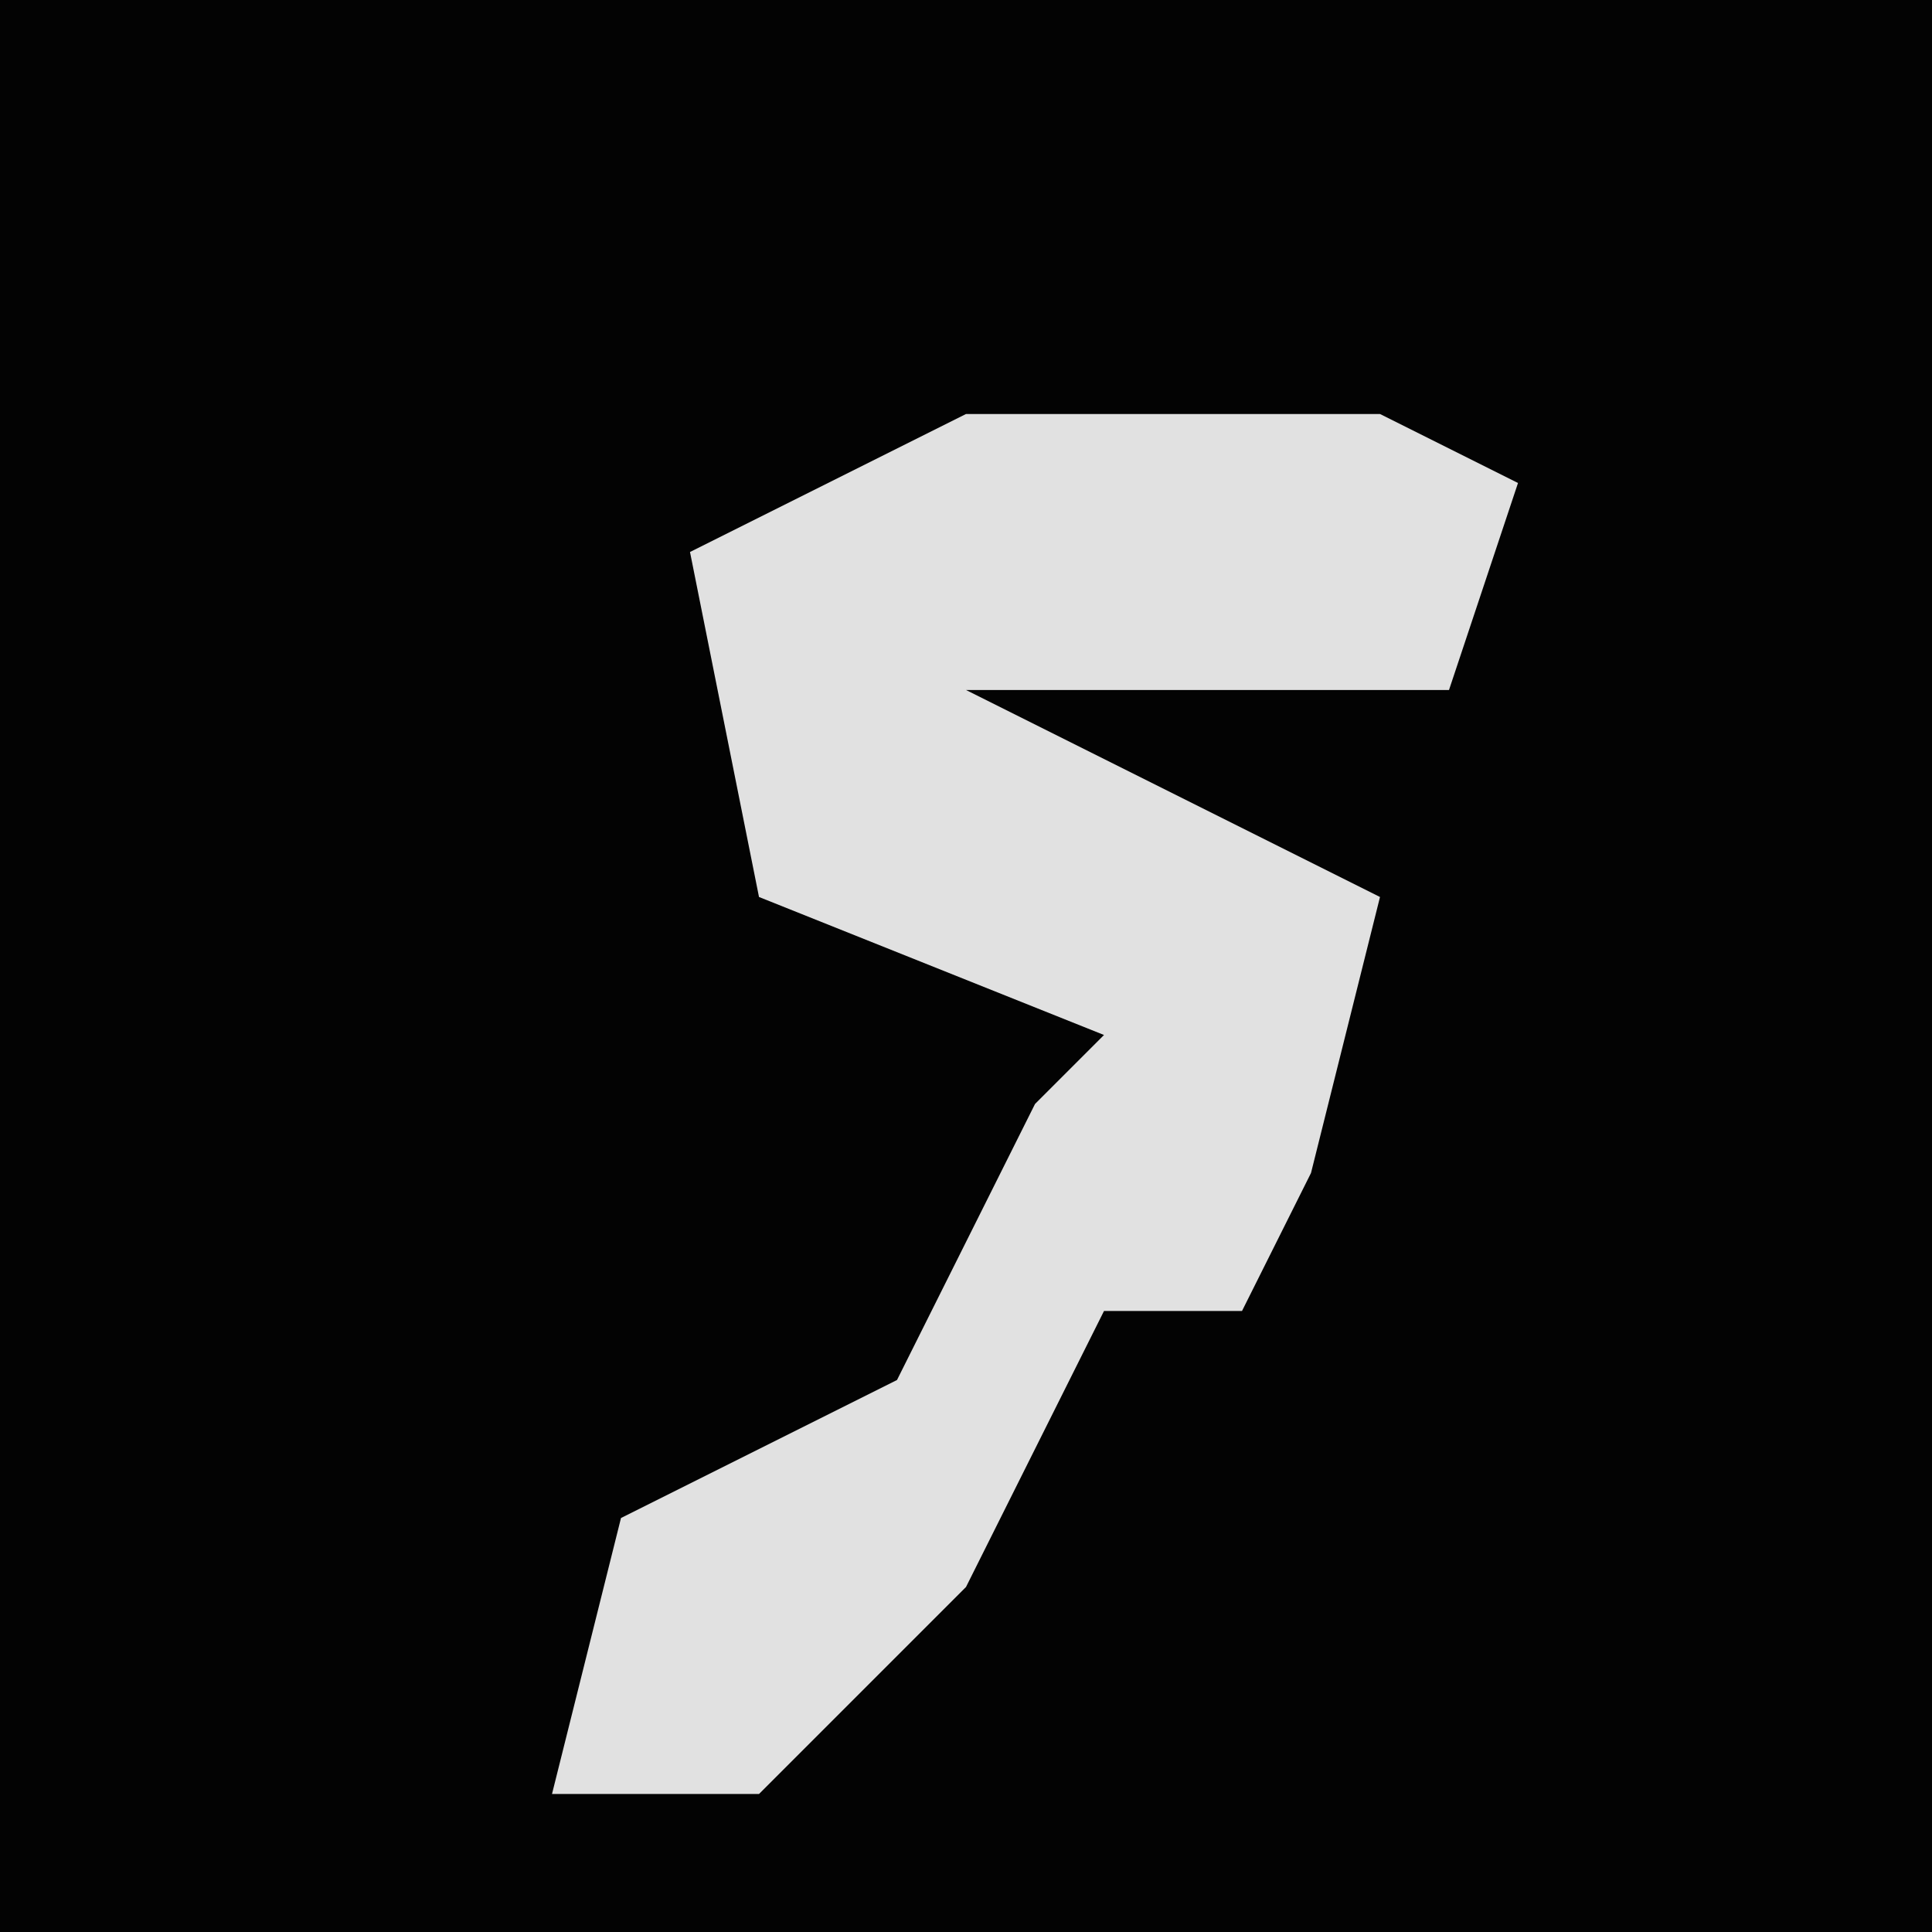 <?xml version="1.0" encoding="UTF-8"?>
<svg version="1.1" xmlns="http://www.w3.org/2000/svg" width="28" height="28">
<path d="M0,0 L28,0 L28,28 L0,28 Z " fill="#030303" transform="translate(0,0)"/>
<path d="M0,0 L6,0 L8,1 L7,4 L0,4 L6,7 L5,11 L4,13 L2,13 L0,17 L-3,20 L-6,20 L-5,16 L-1,14 L1,10 L2,9 L-3,7 L-4,2 Z " fill="#E1E1E1" transform="translate(14,6)"/>
</svg>

